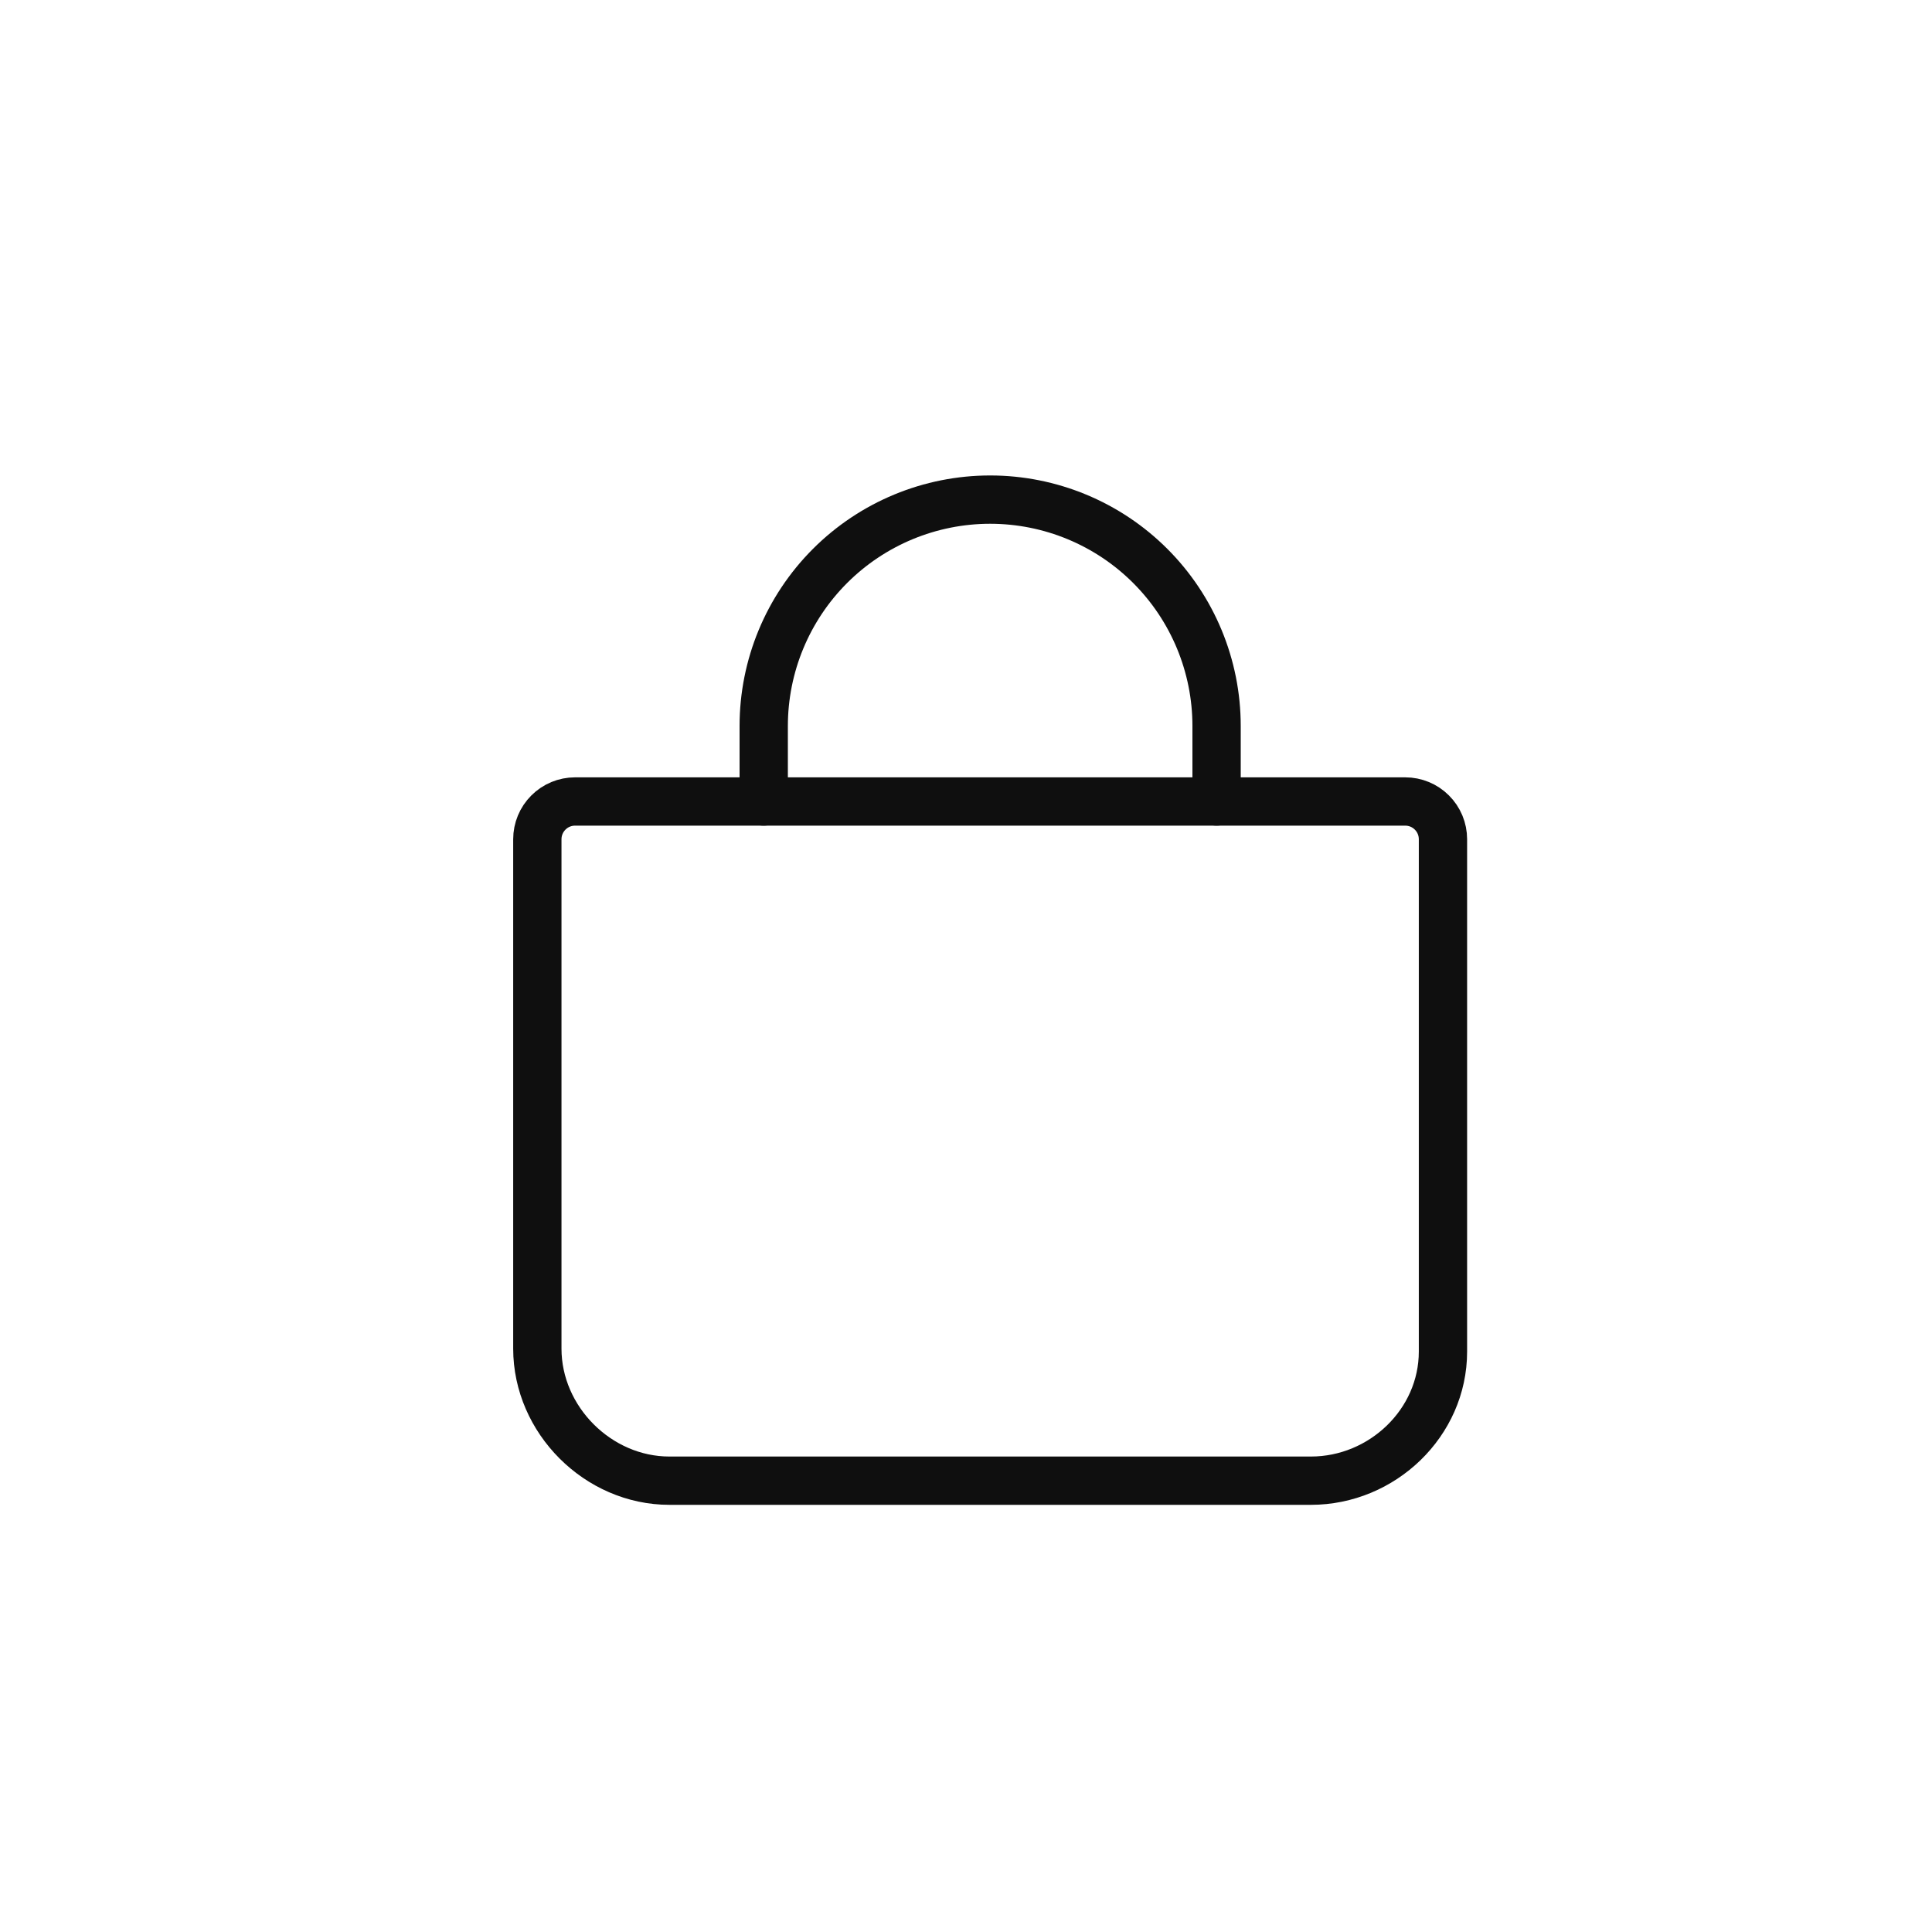 <svg width="40" height="40" viewBox="0 0 40 40" fill="none" xmlns="http://www.w3.org/2000/svg">
<path d="M11.906 16.594C11.699 16.594 11.5 16.676 11.354 16.823C11.207 16.969 11.125 17.168 11.125 17.375V27.922C11.125 29.398 12.383 30.656 13.859 30.656H27.141C28.617 30.656 29.875 29.459 29.875 27.983V17.375C29.875 17.168 29.793 16.969 29.646 16.823C29.5 16.676 29.301 16.594 29.094 16.594H11.906Z" stroke="#0F0F0F" stroke-linecap="round" stroke-linejoin="round"/>
<path d="M15.812 16.594V15.031C15.812 13.788 16.306 12.596 17.185 11.717C18.064 10.838 19.257 10.344 20.5 10.344C21.743 10.344 22.936 10.838 23.815 11.717C24.694 12.596 25.188 13.788 25.188 15.031V16.594" stroke="#0F0F0F" stroke-linecap="round" stroke-linejoin="round"/>
</svg>

